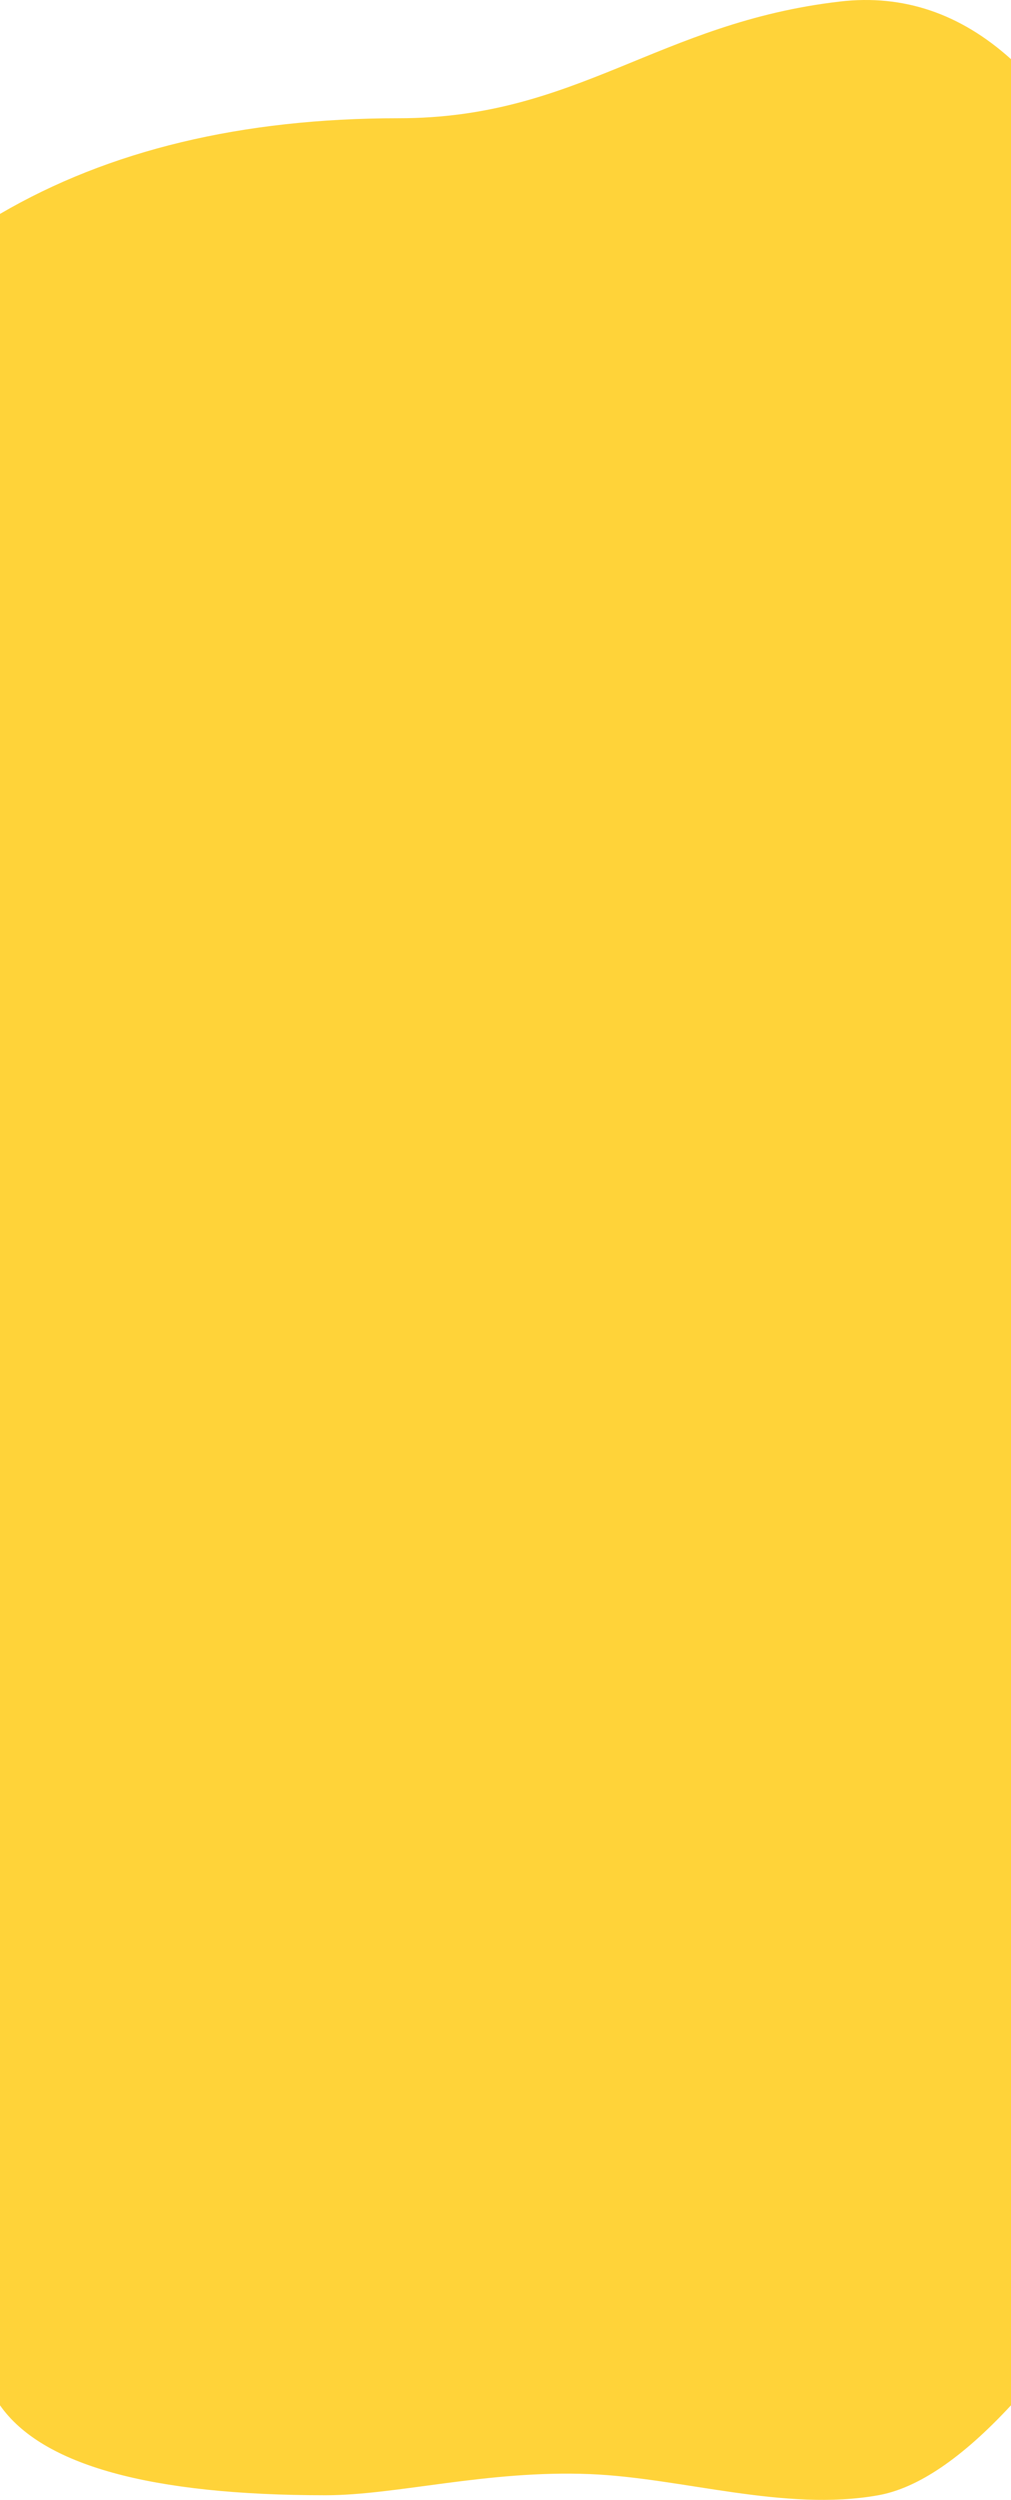 <?xml version="1.0" encoding="UTF-8"?>
<svg width="320px" height="791px" viewBox="0 0 320 791" version="1.1" xmlns="http://www.w3.org/2000/svg" xmlns:xlink="http://www.w3.org/1999/xlink">
    <title>Rectangle</title>
    <g id="Page-1" stroke="none" stroke-width="1" fill="none" fill-rule="evenodd">
        <g id="01---Login" transform="translate(0, -136)" fill="#FFD339">
            <path d="M1.13686838e-13,203.69 C34.543,183.506 76.61,173.413 126.202,173.413 C182.82,173.413 208.324,143.162 265.884,136.481 C285.884,134.16 303.922,140.24 320,154.723 L320,897.079 C304.488,913.811 290.488,923.298 278,925.538 C248.32,930.862 215.892,920.021 186.718,918.844 C154.254,917.533 125.53,925.538 103.056,925.538 C47.64,925.538 13.287,916.052 1.13686838e-13,897.079 L1.13686838e-13,203.69 Z" id="Rectangle"></path>
        </g>
    </g>
</svg>